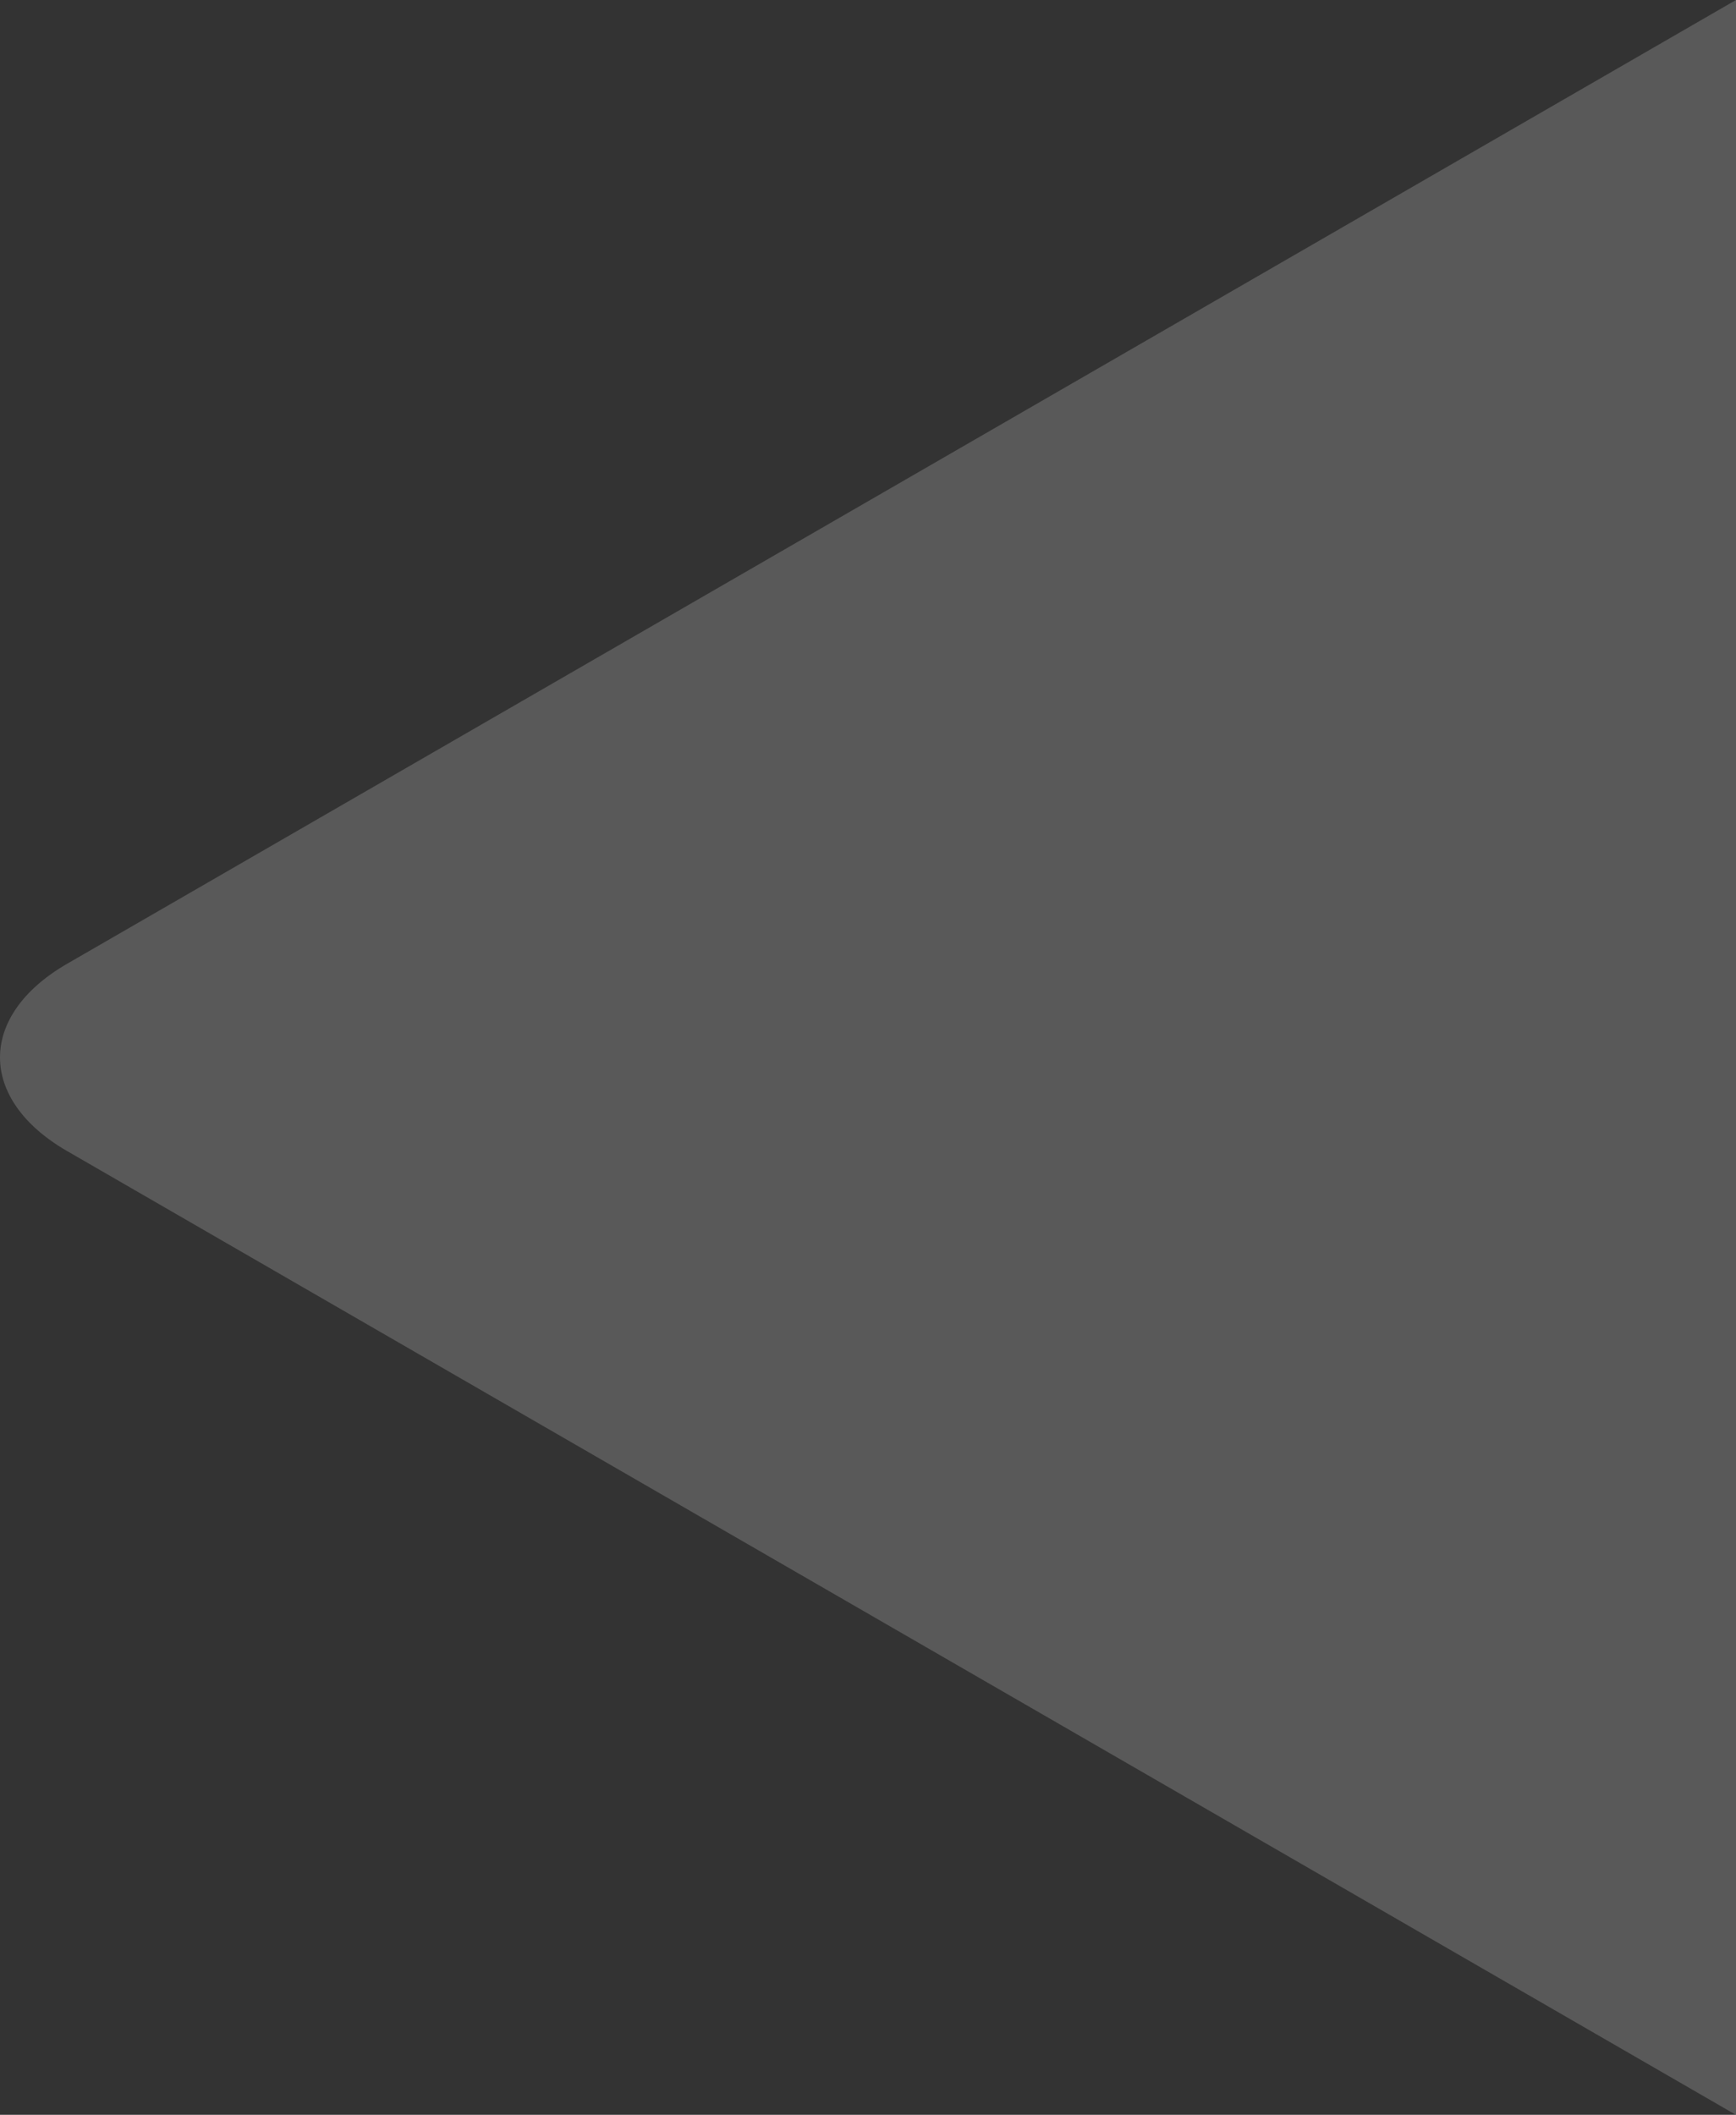 <?xml version="1.0" encoding="UTF-8" standalone="no"?><!-- Generator: Gravit.io --><svg xmlns="http://www.w3.org/2000/svg" xmlns:xlink="http://www.w3.org/1999/xlink" style="isolation:isolate" viewBox="338.311 190.127 37.085 45.166" width="37.085pt" height="45.166pt"><rect x="338.311" y="190.127" width="37.085" height="45.166" fill="#333333" stroke="none"/><g opacity="0.21"><path d=" M 375.396 190.127 L 375.396 212.71 L 375.396 235.294 L 355.838 224.002 L 339.745 214.71 C 337.833 213.607 337.833 211.814 339.745 210.71 L 355.838 201.419 L 375.396 190.127 Z " fill="rgb(235,235,235)"/></g></svg>